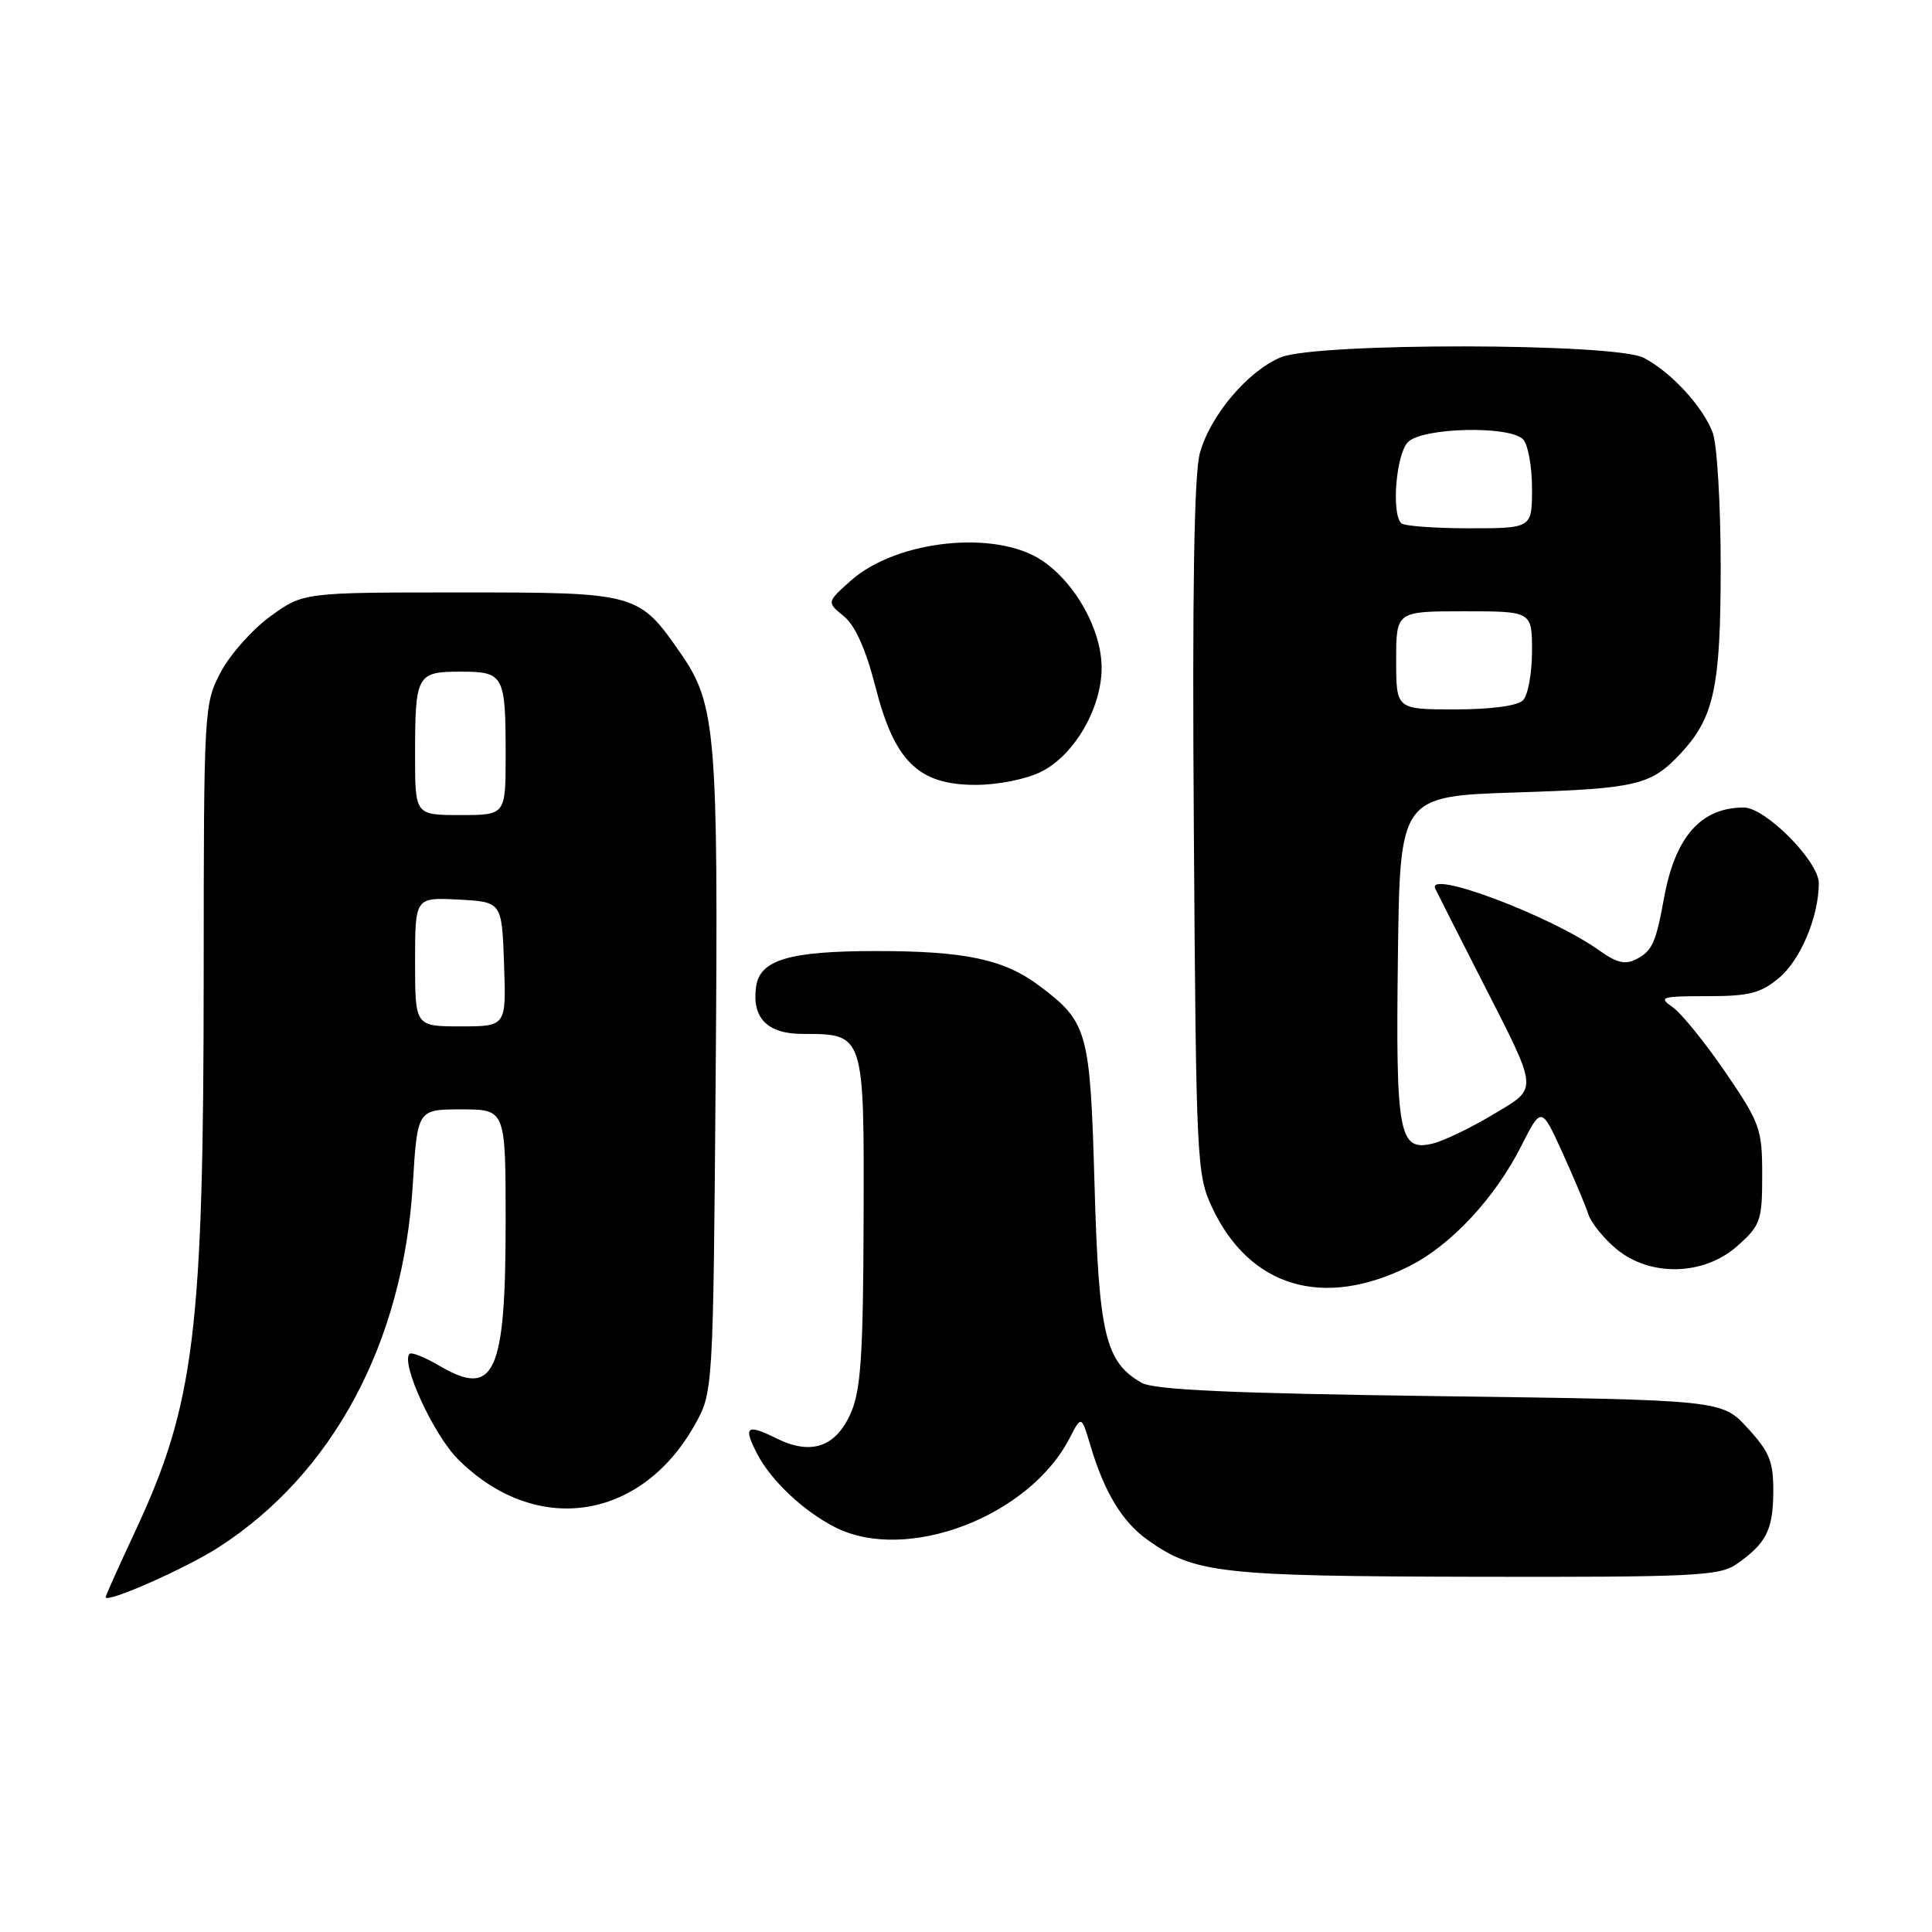 <?xml version="1.0" encoding="UTF-8" standalone="no"?>
<!DOCTYPE svg PUBLIC "-//W3C//DTD SVG 1.1//EN" "http://www.w3.org/Graphics/SVG/1.1/DTD/svg11.dtd" >
<svg xmlns="http://www.w3.org/2000/svg" xmlns:xlink="http://www.w3.org/1999/xlink" version="1.1" viewBox="0 0 256 256">
 <g >
 <path fill="currentColor"
d=" M 28.91 205.06 C 44.11 195.30 53.42 177.94 54.70 156.94 C 55.30 147.00 55.30 147.00 61.15 147.00 C 67.00 147.00 67.00 147.00 67.00 161.93 C 67.00 182.06 65.52 185.27 58.24 180.98 C 56.32 179.85 54.53 179.13 54.27 179.39 C 53.07 180.60 57.43 190.09 60.67 193.34 C 70.89 203.56 84.81 201.59 92.00 188.91 C 94.50 184.50 94.50 184.50 94.83 142.50 C 95.19 97.17 94.87 93.32 90.21 86.60 C 84.63 78.55 84.45 78.50 61.03 78.50 C 40.20 78.50 40.20 78.50 35.85 81.65 C 33.46 83.38 30.49 86.71 29.25 89.06 C 27.04 93.24 27.00 93.92 26.99 128.91 C 26.98 176.41 25.80 186.01 17.92 202.89 C 15.76 207.50 14.00 211.44 14.00 211.63 C 14.00 212.51 24.53 207.87 28.91 205.06 Z  M 230.03 207.30 C 234.02 204.54 234.93 202.78 234.97 197.74 C 235.00 193.68 234.49 192.41 231.58 189.24 C 228.16 185.50 228.16 185.50 190.83 185.00 C 163.12 184.63 152.92 184.17 151.26 183.22 C 146.45 180.47 145.59 176.83 145.03 156.95 C 144.45 136.59 144.14 135.47 137.77 130.66 C 133.06 127.11 127.90 126.01 116.00 126.02 C 104.57 126.03 100.70 127.18 100.19 130.72 C 99.59 134.87 101.68 137.00 106.34 137.00 C 114.55 137.00 114.51 136.88 114.43 161.67 C 114.38 179.48 114.07 184.18 112.75 187.21 C 110.77 191.75 107.47 192.88 102.88 190.59 C 98.93 188.62 98.44 189.02 100.34 192.66 C 102.19 196.22 106.52 200.28 110.70 202.39 C 120.13 207.14 136.35 200.97 141.72 190.58 C 143.29 187.54 143.29 187.54 144.48 191.52 C 146.33 197.74 148.70 201.65 152.07 204.05 C 158.29 208.48 161.68 208.86 195.53 208.93 C 224.14 208.99 227.82 208.82 230.03 207.30 Z  M 186.71 167.79 C 192.23 165.03 198.06 158.79 201.56 151.88 C 204.24 146.59 204.24 146.59 207.04 152.75 C 208.58 156.14 210.12 159.82 210.47 160.91 C 210.82 162.01 212.47 164.06 214.13 165.46 C 218.61 169.22 225.78 169.06 230.23 165.08 C 233.29 162.36 233.50 161.74 233.50 155.69 C 233.50 149.58 233.22 148.81 228.62 142.07 C 225.94 138.15 222.80 134.27 221.65 133.47 C 219.72 132.12 220.08 132.00 226.20 132.00 C 231.79 132.00 233.31 131.61 235.75 129.56 C 238.60 127.16 241.00 121.43 241.00 117.02 C 241.00 114.13 233.93 107.00 231.07 107.00 C 225.38 107.00 221.97 110.87 220.49 119.00 C 219.42 124.89 218.94 125.96 216.91 127.05 C 215.37 127.87 214.28 127.63 211.84 125.89 C 205.45 121.34 188.99 115.15 190.18 117.75 C 190.37 118.16 193.04 123.45 196.13 129.50 C 204.03 145.00 203.94 144.01 197.75 147.73 C 194.86 149.46 191.30 151.17 189.83 151.53 C 185.36 152.61 184.93 150.32 185.23 126.78 C 185.50 105.50 185.50 105.50 201.00 105.00 C 216.91 104.49 218.76 104.05 222.70 99.83 C 227.13 95.09 228.00 91.04 228.00 75.10 C 228.00 66.87 227.52 58.86 226.94 57.32 C 225.63 53.87 221.43 49.30 217.80 47.41 C 214.01 45.43 174.42 45.38 169.70 47.35 C 165.30 49.19 160.32 55.11 158.98 60.08 C 158.22 62.88 157.97 78.70 158.19 109.84 C 158.49 153.89 158.57 155.66 160.61 160.00 C 165.58 170.57 175.32 173.48 186.71 167.79 Z  M 137.98 102.25 C 142.36 100.06 145.97 93.83 145.97 88.50 C 145.97 83.47 142.54 77.28 138.09 74.28 C 131.96 70.15 118.78 71.55 112.71 76.96 C 109.54 79.80 109.54 79.80 111.81 81.65 C 113.32 82.88 114.72 86.01 116.00 91.00 C 118.52 100.90 121.69 104.00 129.27 104.00 C 132.25 104.00 136.00 103.25 137.98 102.25 Z  M 55.00 127.45 C 55.00 118.90 55.00 118.90 60.75 119.20 C 66.50 119.50 66.50 119.50 66.79 127.75 C 67.08 136.00 67.08 136.00 61.04 136.00 C 55.00 136.00 55.00 136.00 55.00 127.45 Z  M 55.00 100.08 C 55.00 89.40 55.22 89.00 61.00 89.00 C 66.78 89.00 67.00 89.40 67.00 100.08 C 67.00 108.00 67.00 108.00 61.00 108.00 C 55.00 108.00 55.00 108.00 55.00 100.08 Z  M 185.00 87.50 C 185.00 81.00 185.00 81.00 194.00 81.00 C 203.00 81.00 203.00 81.00 203.00 86.30 C 203.00 89.22 202.46 92.14 201.80 92.80 C 201.07 93.53 197.53 94.00 192.80 94.00 C 185.00 94.00 185.00 94.00 185.00 87.50 Z  M 185.67 69.33 C 184.34 68.01 185.00 60.14 186.57 58.57 C 188.49 56.65 199.97 56.37 201.80 58.20 C 202.46 58.86 203.00 61.78 203.00 64.70 C 203.00 70.00 203.00 70.00 194.67 70.00 C 190.08 70.00 186.03 69.70 185.67 69.33 Z "/>
</g>
</svg>